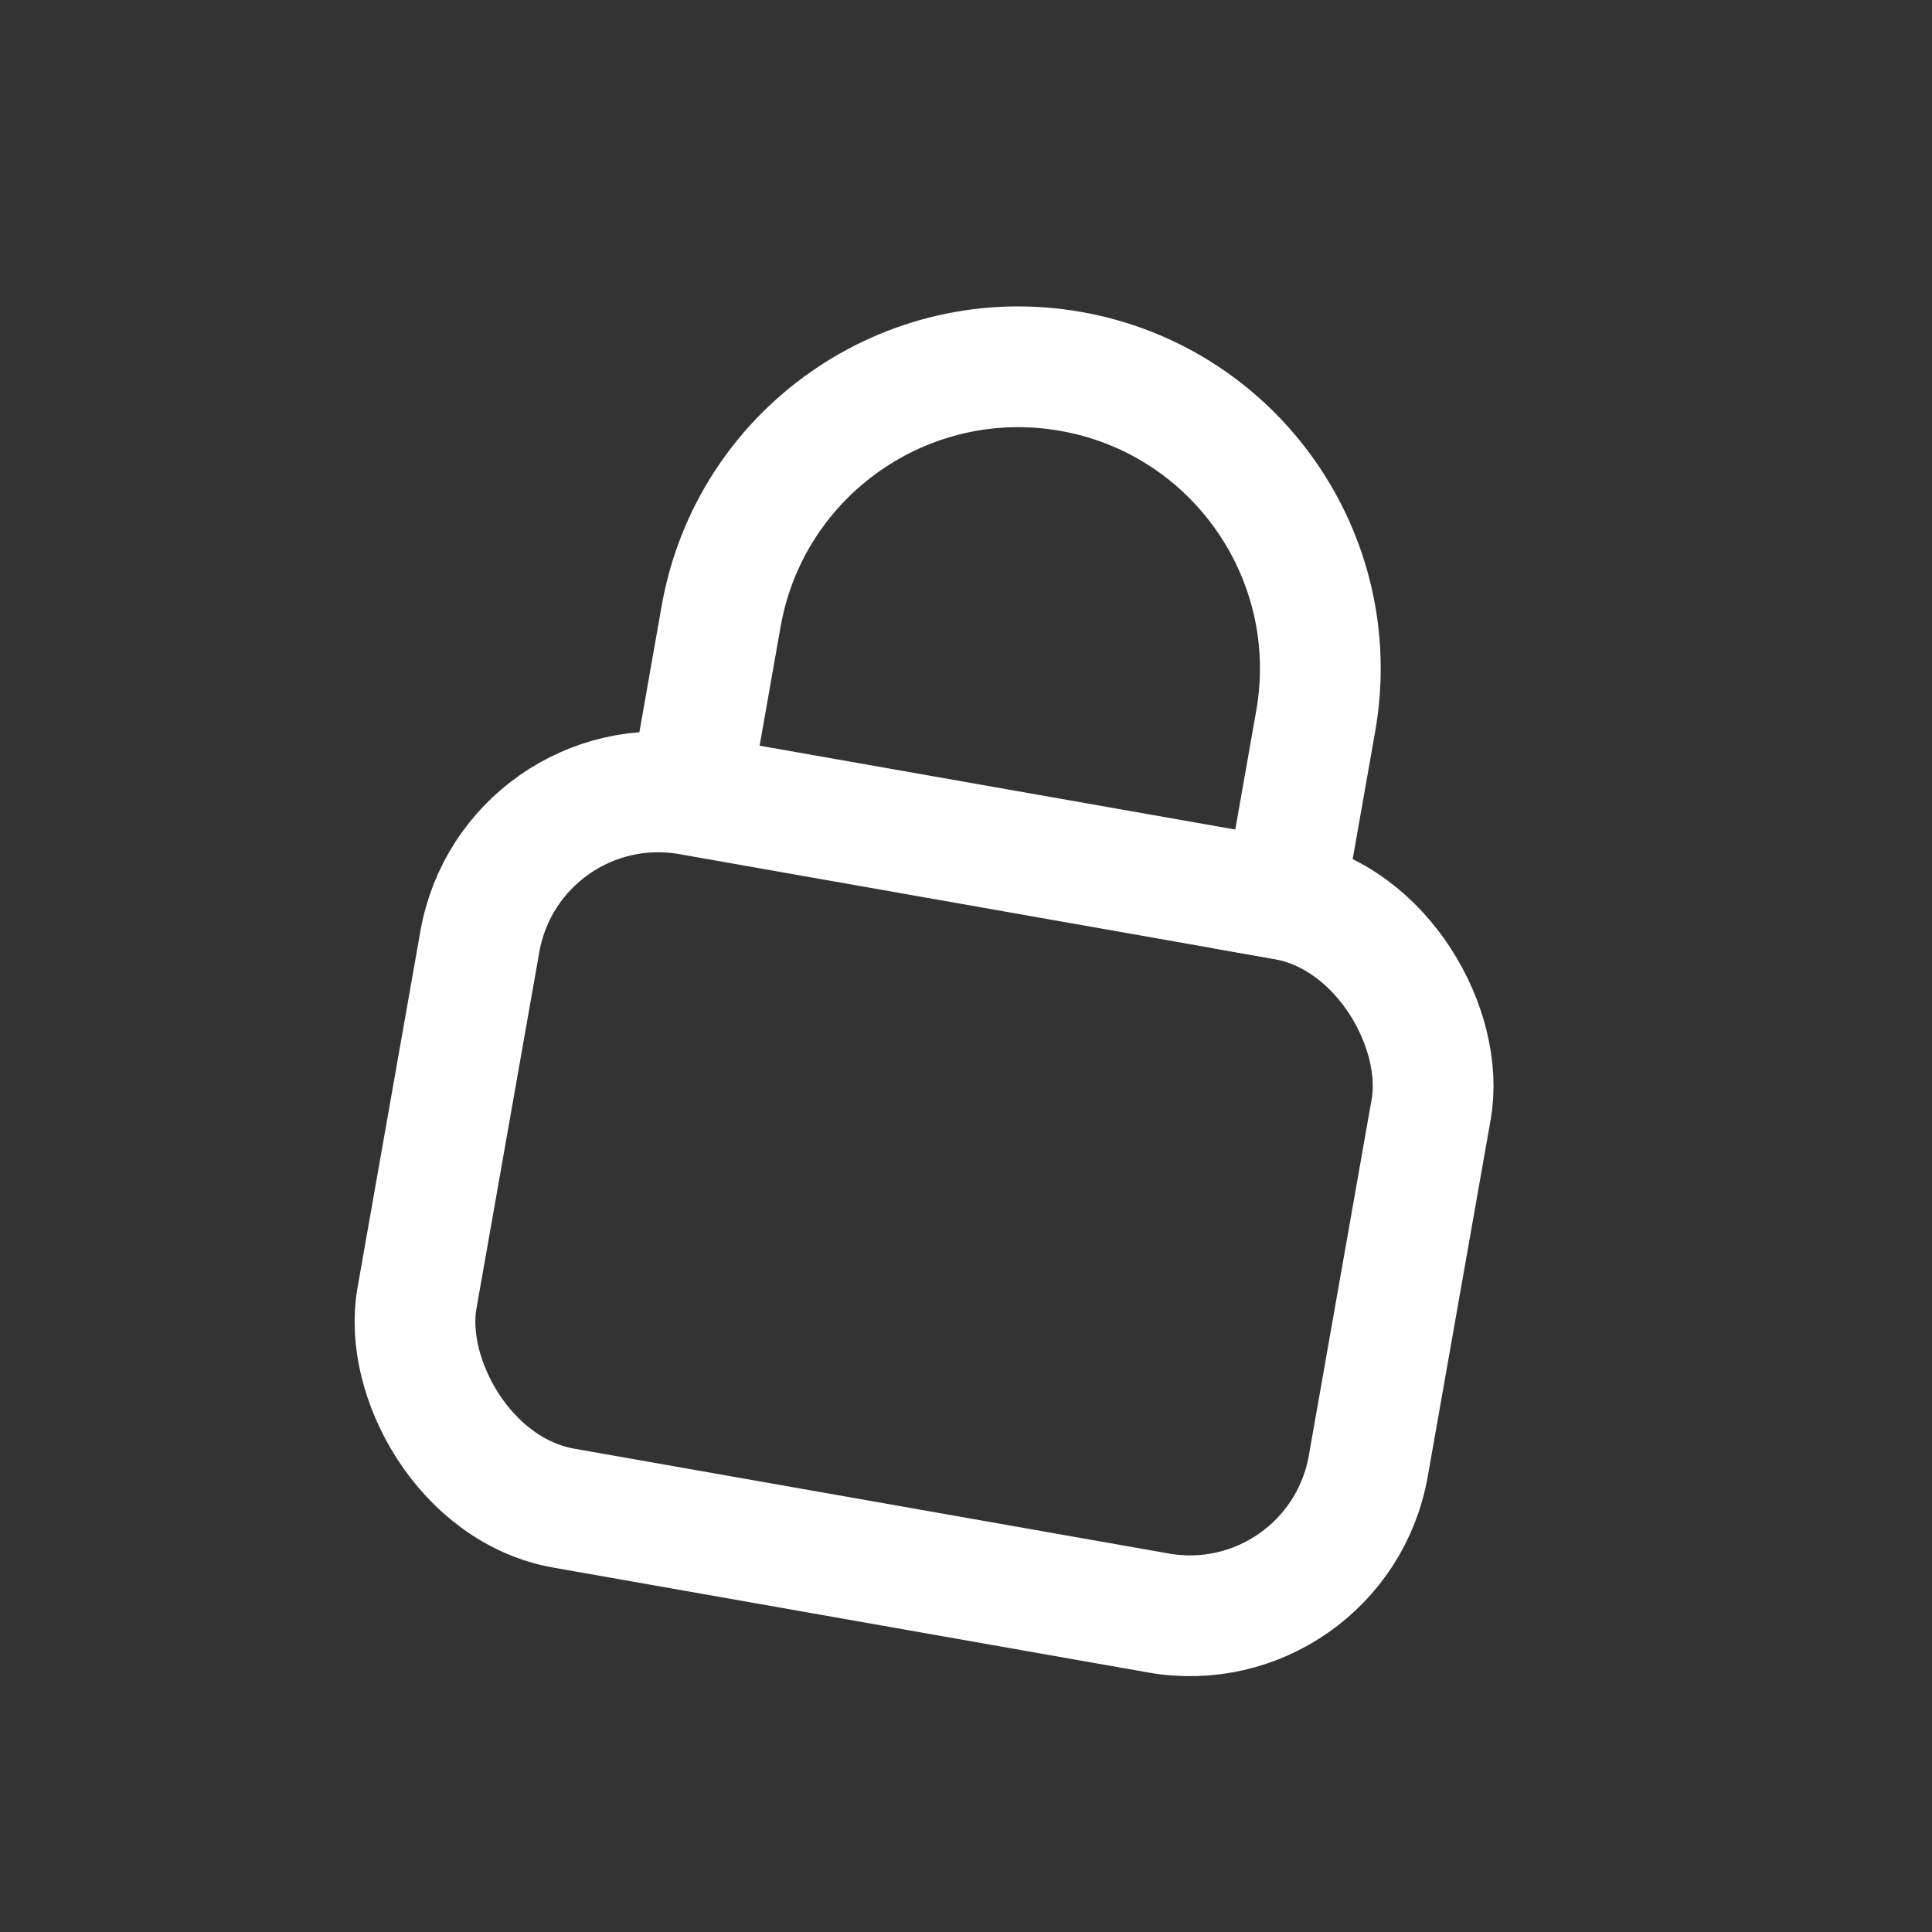 <svg xmlns="http://www.w3.org/2000/svg" width="32" height="32" viewBox="0 0 32 32">
  <rect x="0" y="0" width="32" height="32" fill="#333333" stroke="none"/>
  <g fill="none" fill-rule="evenodd" stroke="#FFF" stroke-width="2" transform="rotate(10 -22.29 58.72)">
    <rect width="16" height="12" y="8" rx="3"/>
    <path d="M3,7.473 L3,5 C3,2.239 5.239,0 8,0 L8,0 C10.761,0 13,2.239 13,5 L13,9"/>
  </g>
</svg>
